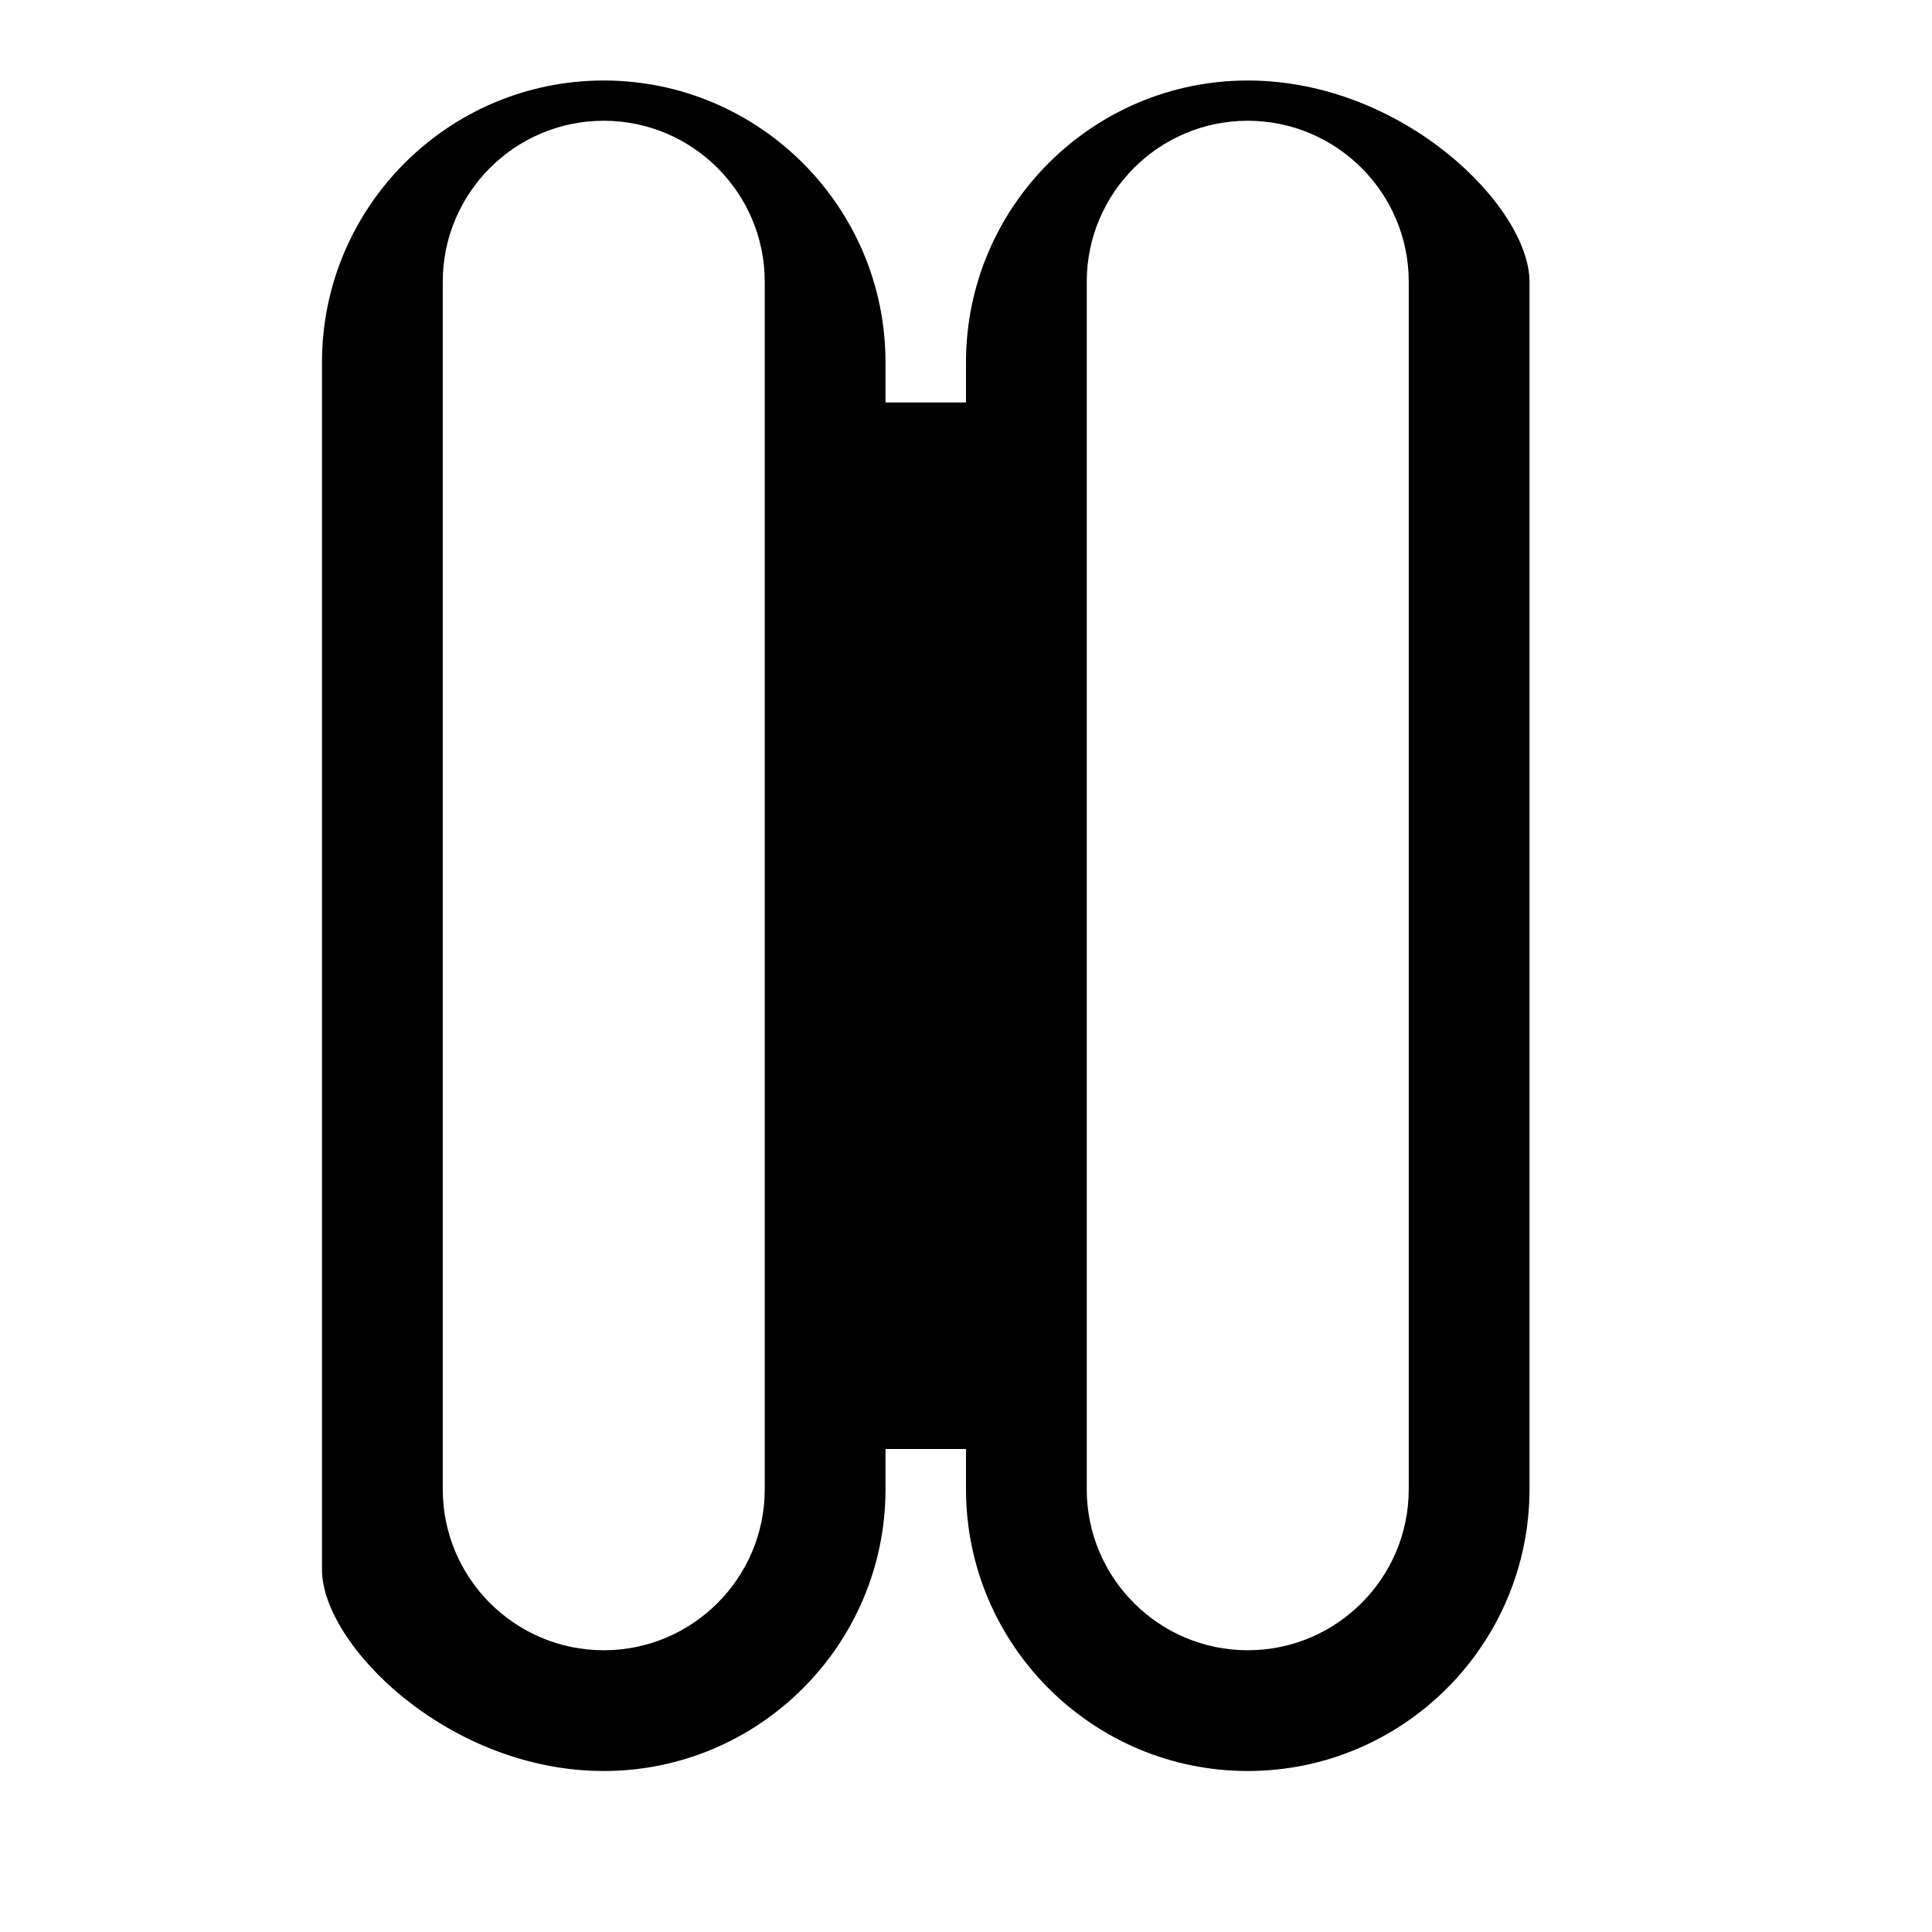 <svg xmlns="http://www.w3.org/2000/svg" width="24" height="24" viewBox="0 0 24 24">
  <path d="M15.5 1c-1.93 0-3.5 1.57-3.5 3.5v.5h-1v-.5C11 2.57 9.43 1 7.5 1S4 2.57 4 4.5v15C4 20.43 5.57 22 7.5 22s3.5-1.57 3.5-3.5v-.5h1v.5c0 1.93 1.57 3.5 3.5 3.5s3.5-1.57 3.5-3.5v-15C19 2.57 17.43 1 15.5 1zm-8 19.5c-1.103 0-2-.897-2-2v-15c0-1.103.897-2 2-2s2 .897 2 2v15c0 1.103-.897 2-2 2zm8 0c-1.103 0-2-.897-2-2v-15c0-1.103.897-2 2-2s2 .897 2 2v15c0 1.103-.897 2-2 2z"/>
</svg> 